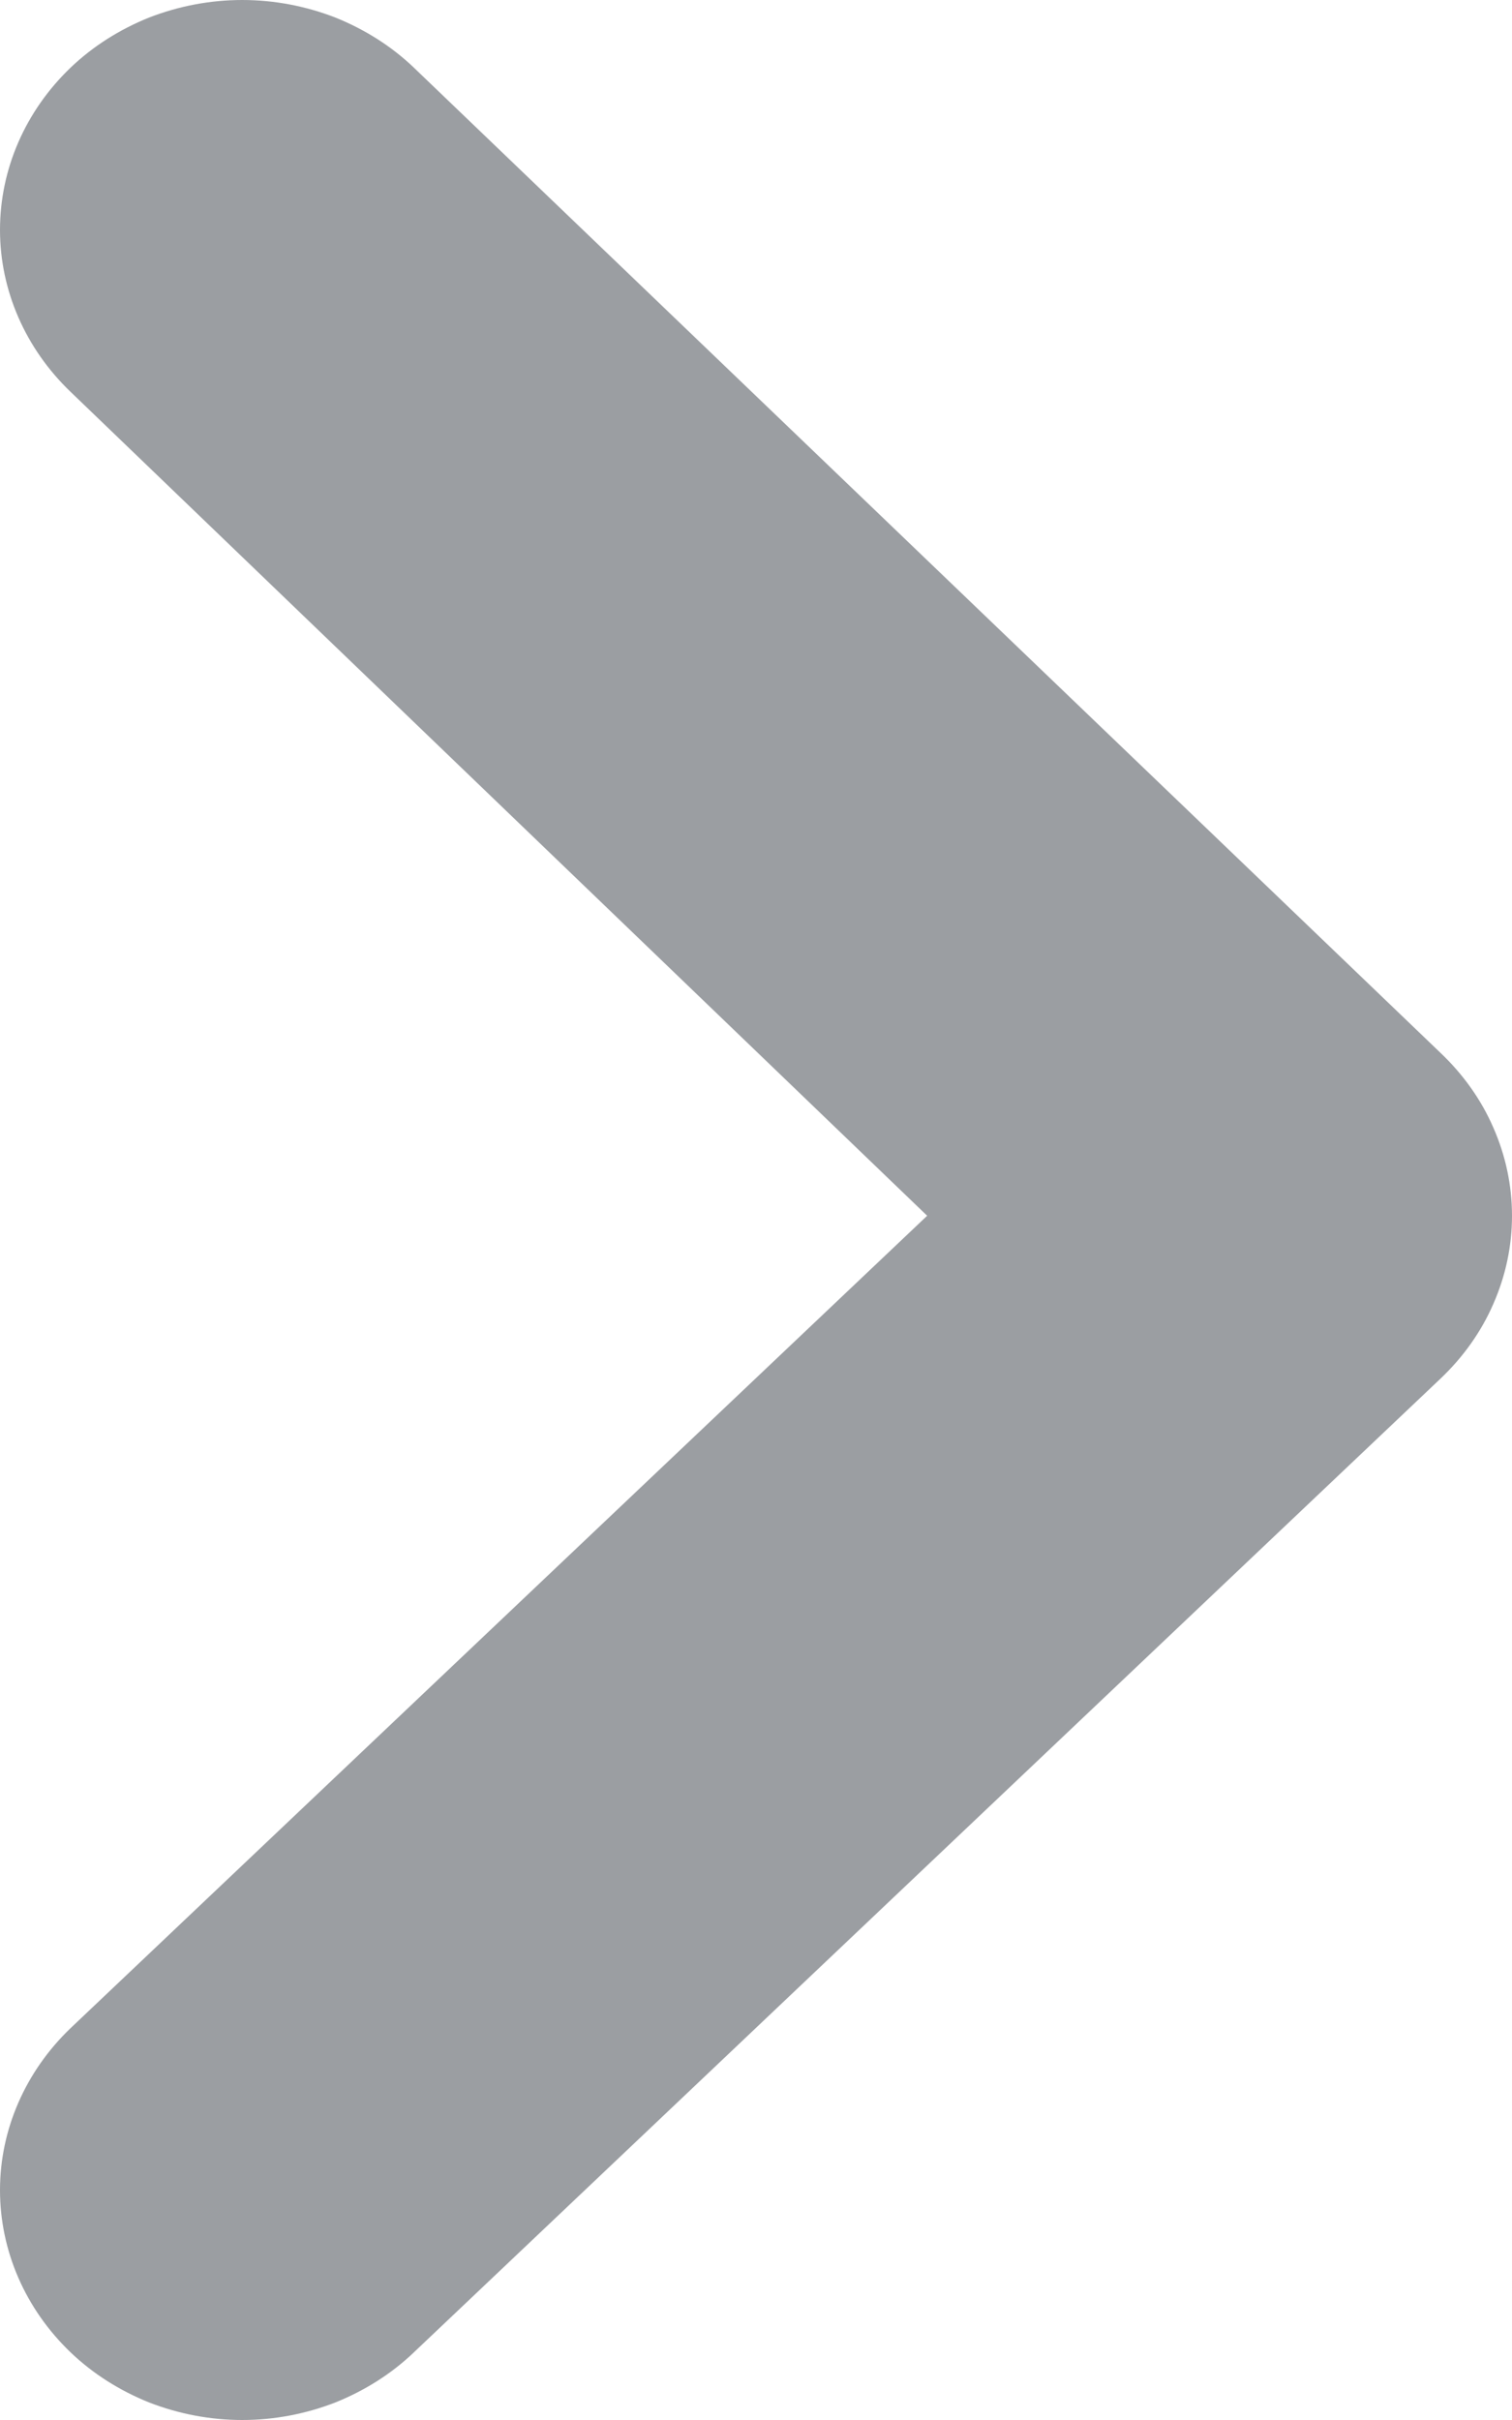 <svg width="5" height="8" viewBox="0 0 5 8" fill="none" xmlns="http://www.w3.org/2000/svg">
<path opacity="0.5" d="M0.233 0.224C0.084 0.367 0 0.559 0 0.76C0 0.96 0.084 1.152 0.233 1.295L3.066 4.019L0.233 6.705C0.084 6.848 0 7.04 0 7.24C0 7.441 0.084 7.633 0.233 7.776C0.307 7.847 0.396 7.903 0.493 7.942C0.591 7.98 0.695 8 0.801 8C0.907 8 1.011 7.98 1.109 7.942C1.206 7.903 1.295 7.847 1.369 7.776L4.763 4.558C4.838 4.487 4.898 4.403 4.938 4.311C4.979 4.218 5 4.119 5 4.019C5 3.919 4.979 3.82 4.938 3.727C4.898 3.635 4.838 3.551 4.763 3.48L1.369 0.224C1.295 0.153 1.206 0.097 1.109 0.058C1.011 0.02 0.907 0 0.801 0C0.695 0 0.591 0.02 0.493 0.058C0.396 0.097 0.307 0.153 0.233 0.224Z" fill="#393E46"/>
</svg>
